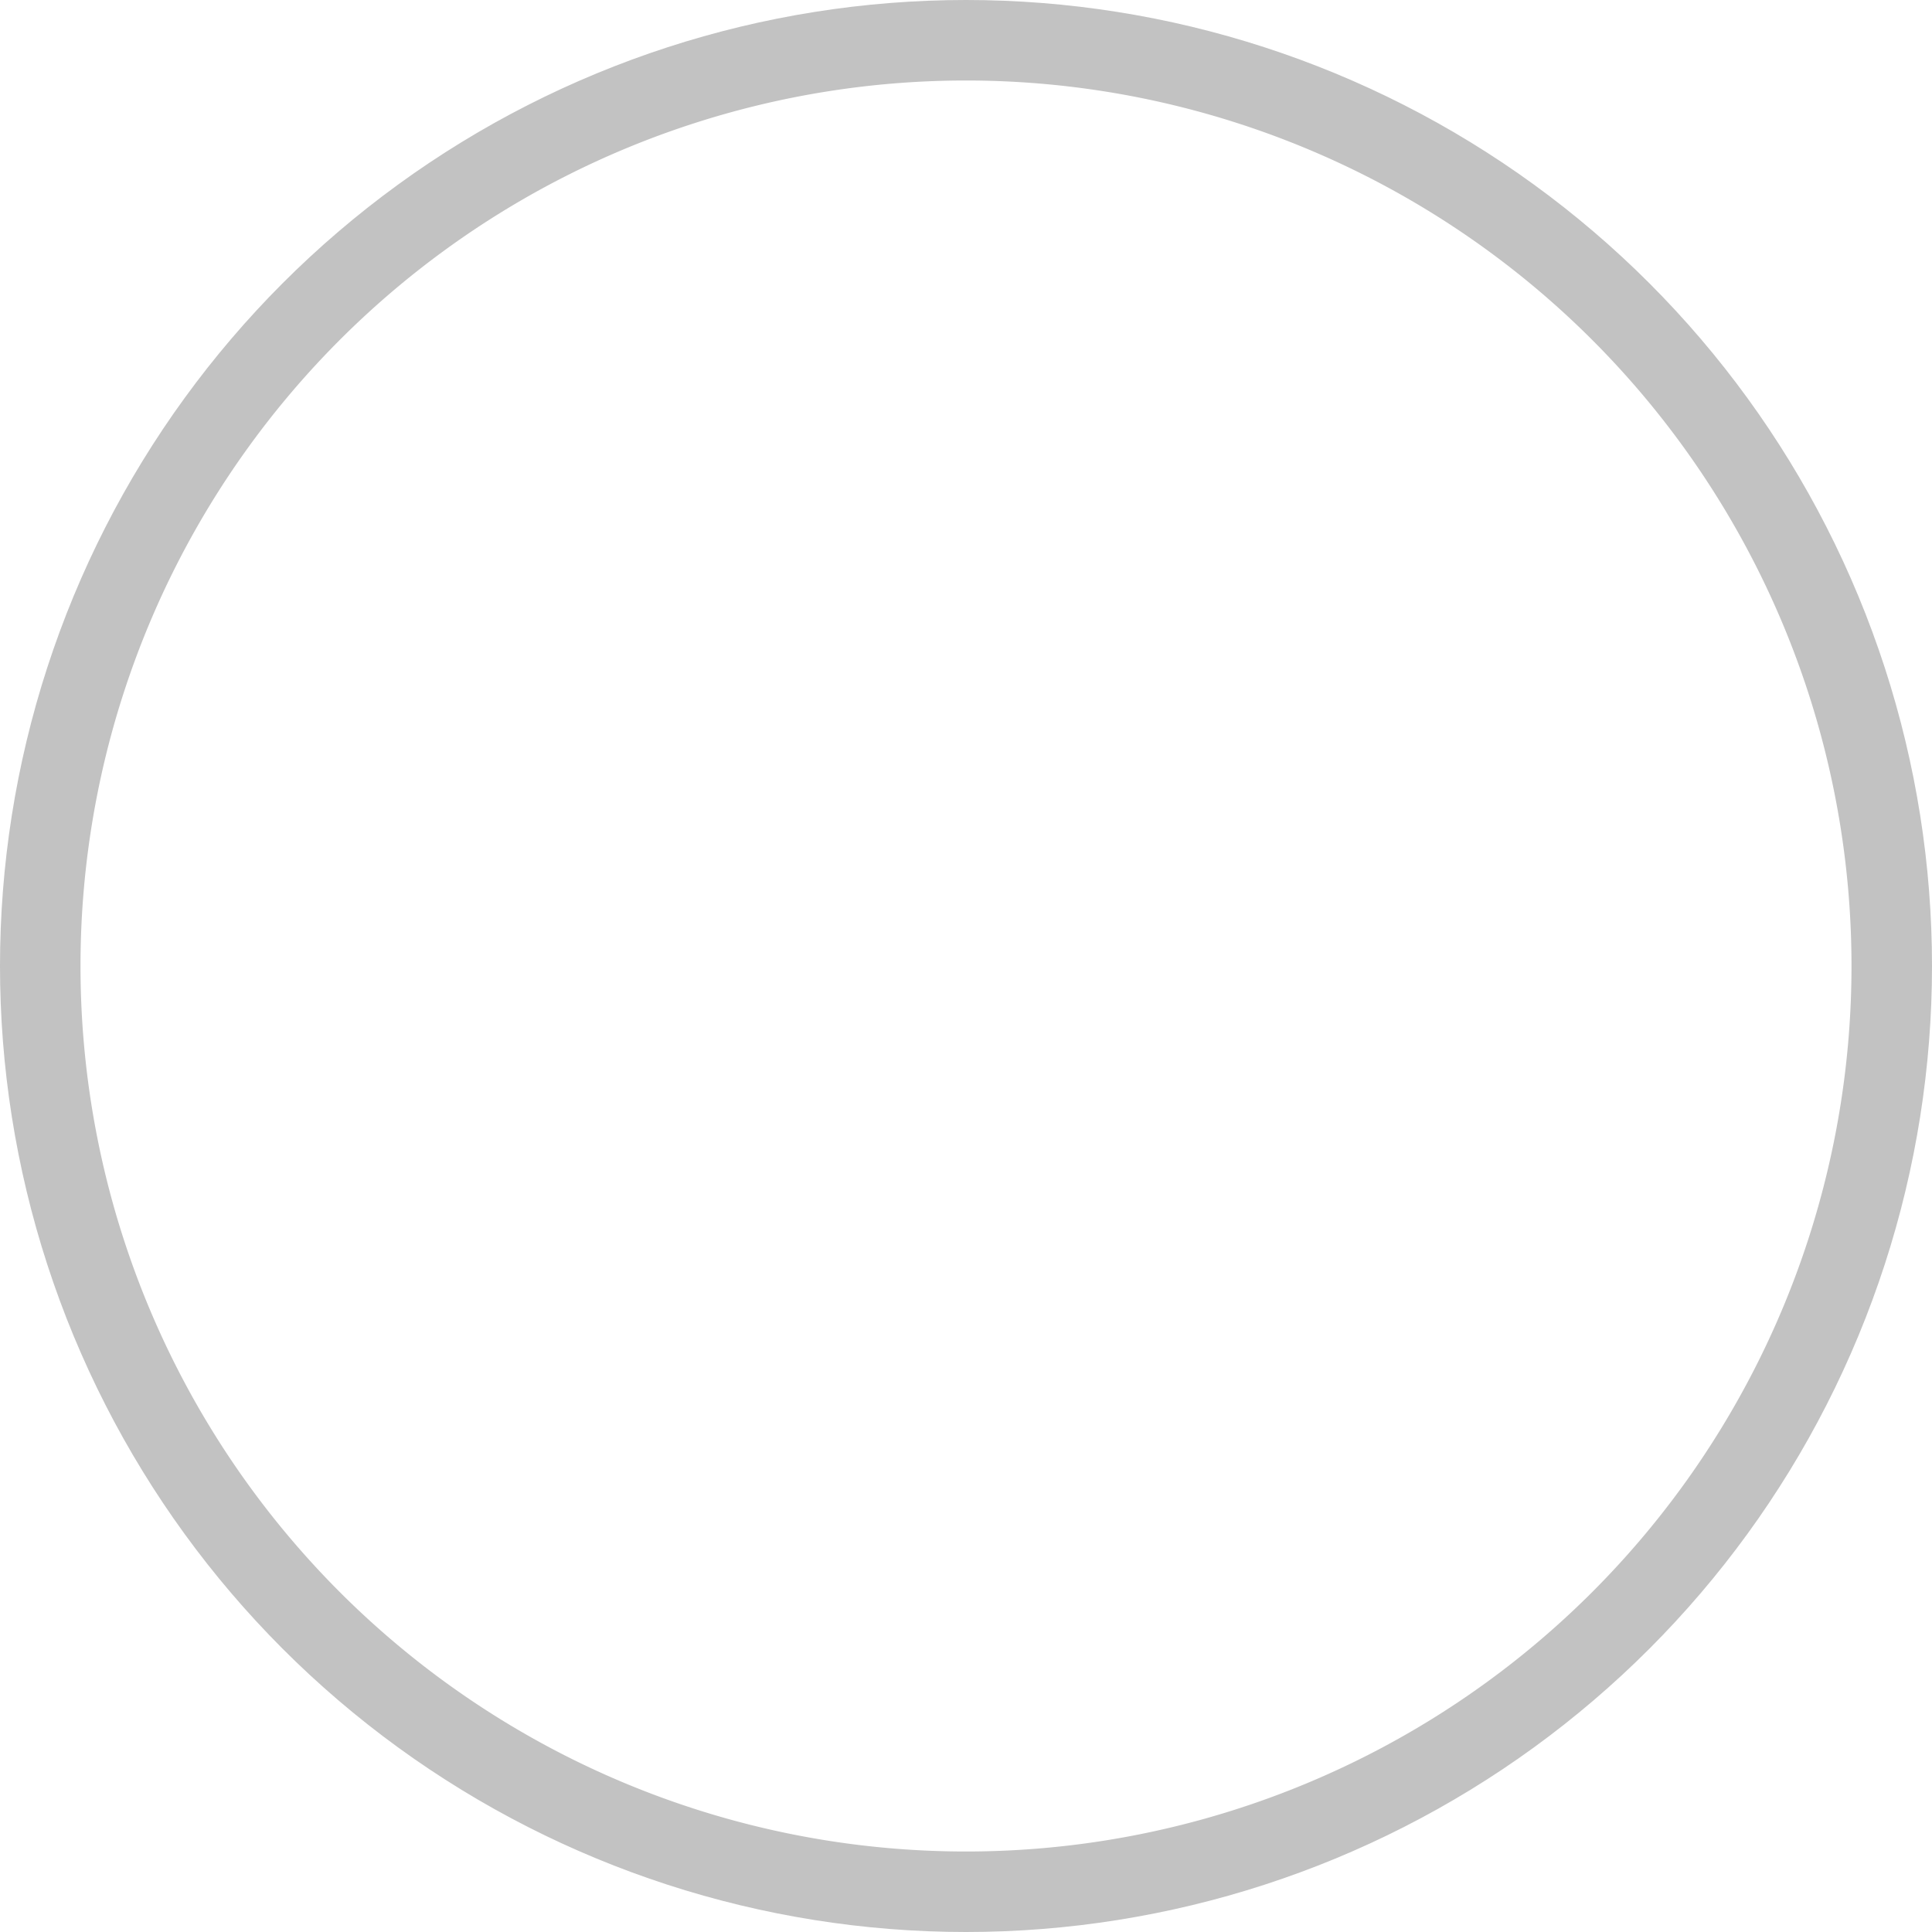 <svg xmlns="http://www.w3.org/2000/svg" width="24" height="24" viewBox="0 0 24 24"><defs><clipPath id="a"><path fill="#fff" d="M455 801a12 12 0 1 1 0 24 12 12 0 0 1 0-24z"/></clipPath></defs><path fill="none" stroke="#c2c2c2" stroke-miterlimit="50" stroke-width="2" d="M455 801a12 12 0 1 1 0 24 12 12 0 0 1 0-24z" clip-path="url(&quot;#a&quot;)" transform="translate(-443 -801)"/></svg>